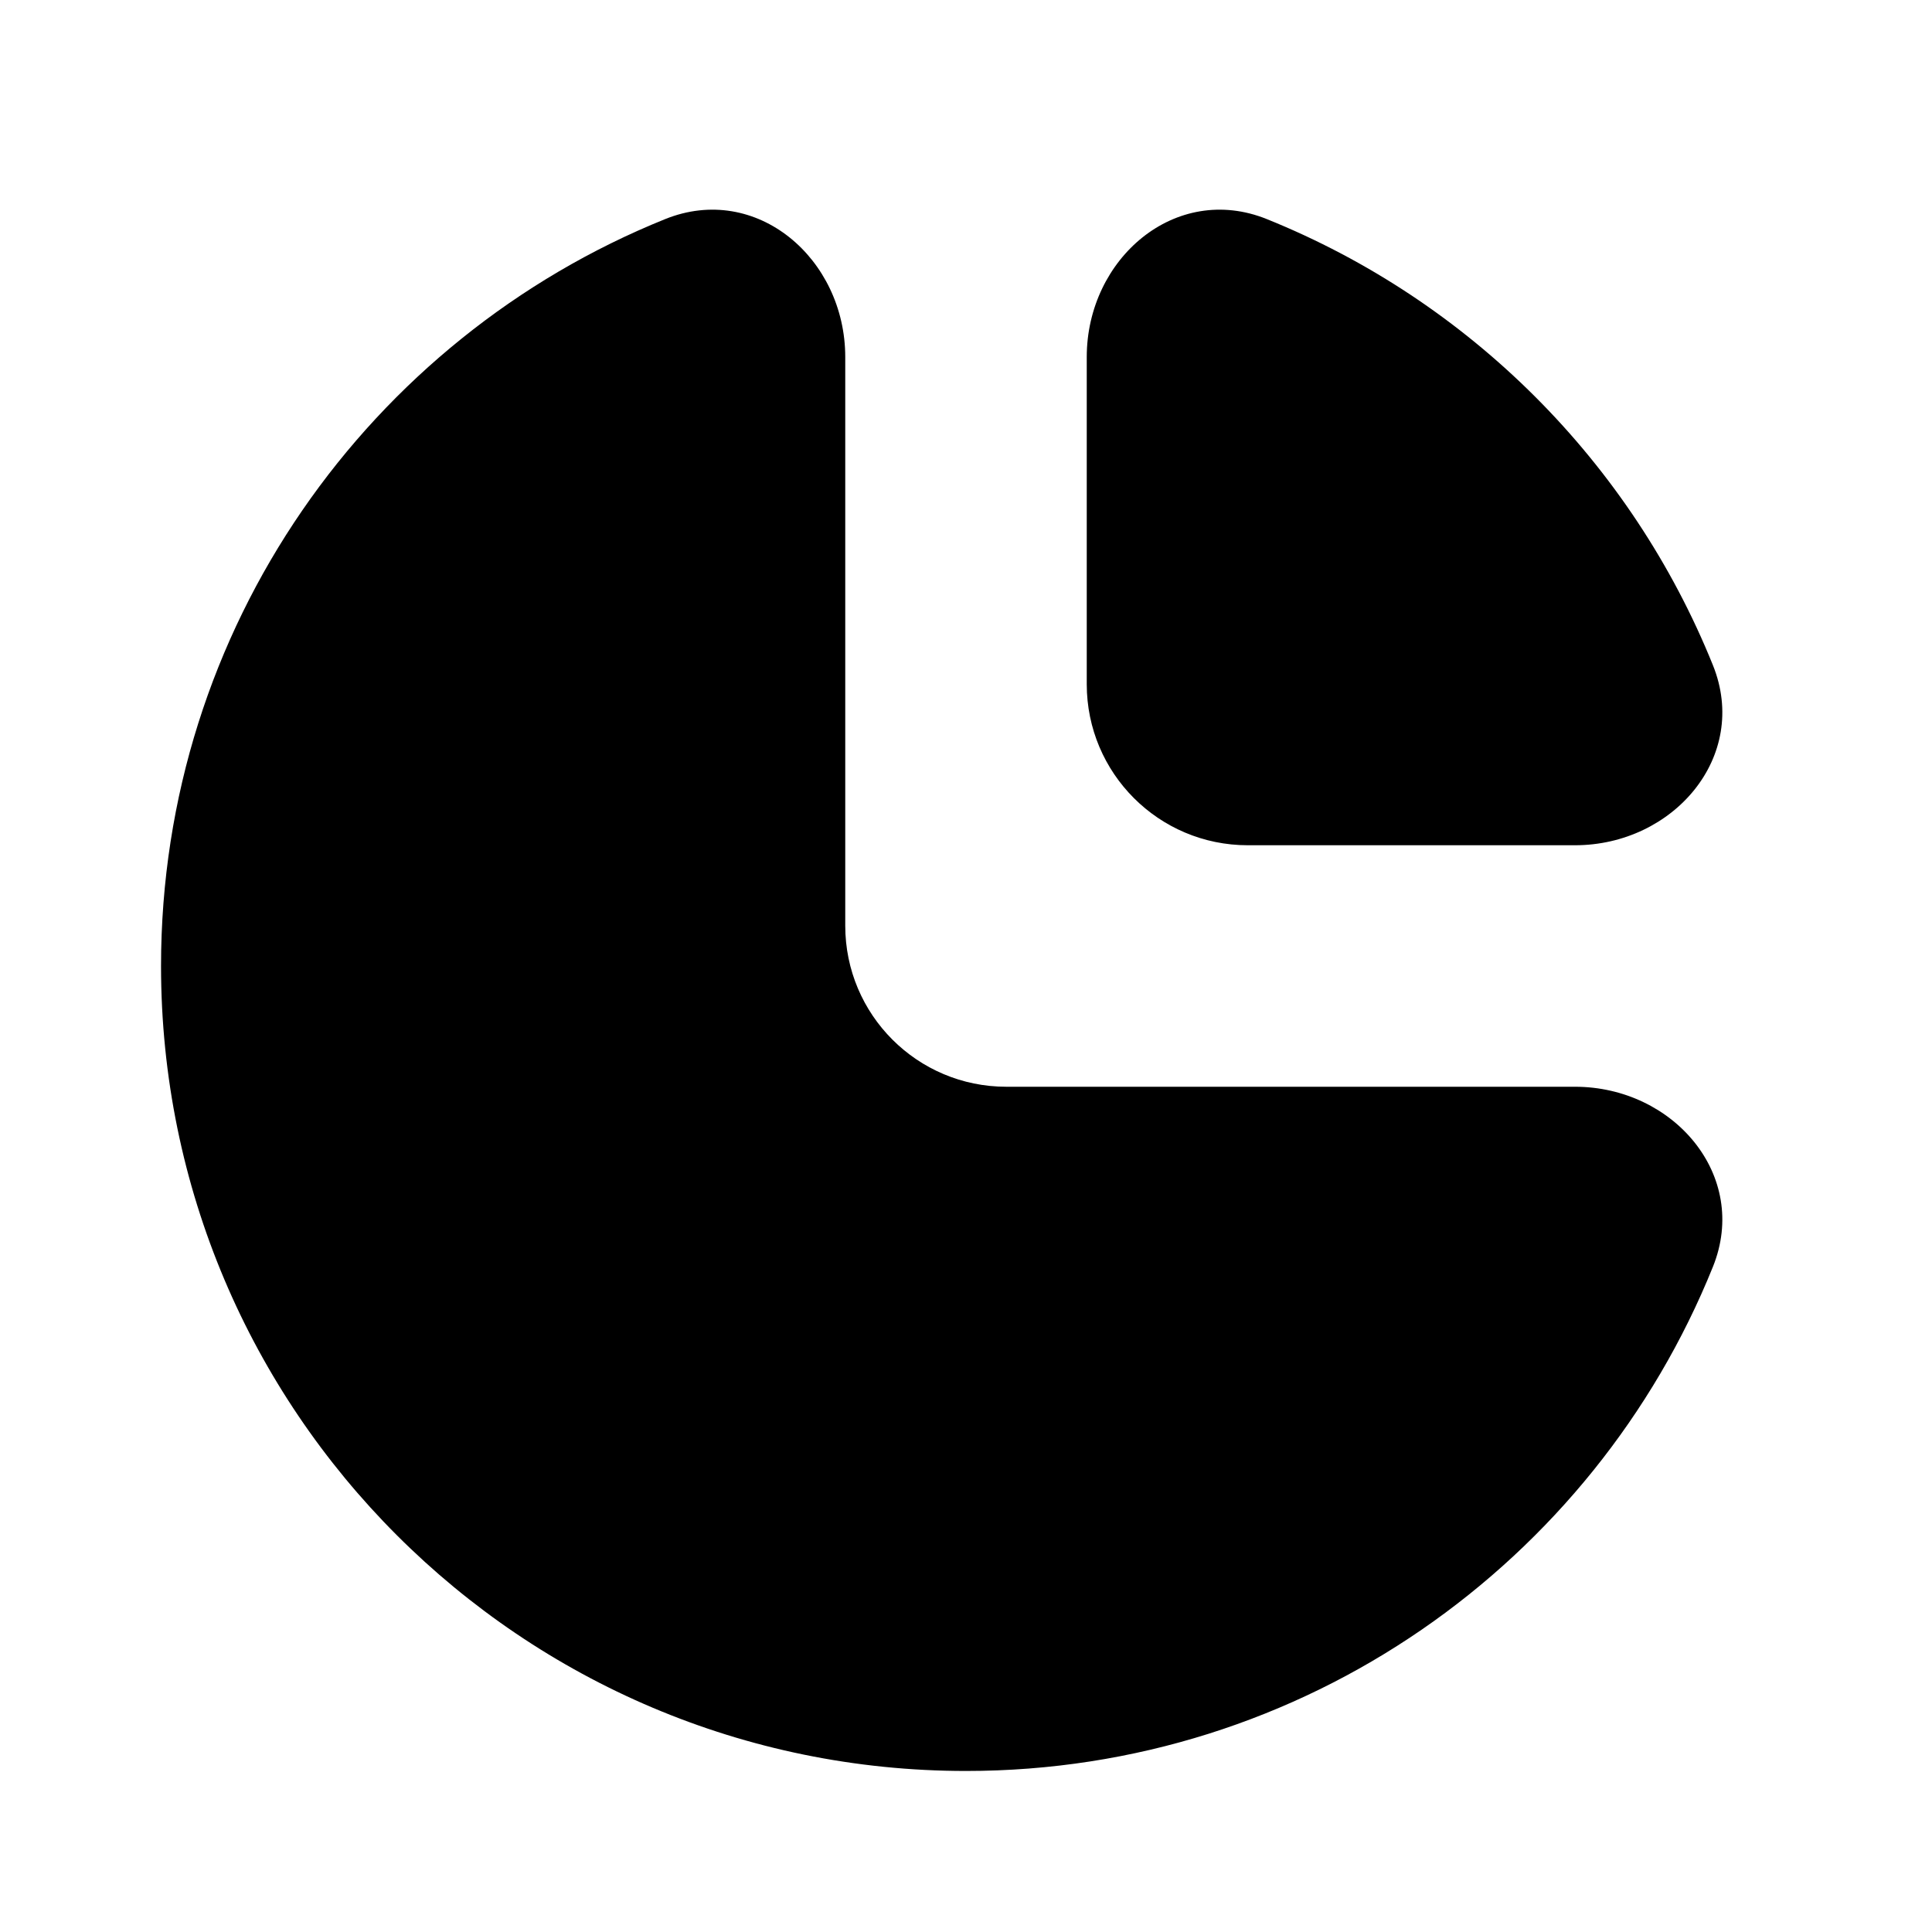 <svg width="20" height="20" viewBox="0 0 20 20" fill="none" xmlns="http://www.w3.org/2000/svg">
<path d="M8.75 9.583C8.75 10.504 9.496 11.25 10.417 11.25H16.304C17.323 11.25 18.113 12.169 17.732 13.114C16.498 16.174 13.501 18.333 10 18.333C5.398 18.333 1.667 14.602 1.667 10C1.667 6.499 3.826 3.502 6.886 2.268C7.831 1.887 8.75 2.677 8.75 3.696V9.583ZM11.25 3.696C11.25 2.677 12.169 1.887 13.114 2.268C15.212 3.114 16.886 4.788 17.732 6.886C18.113 7.831 17.323 8.75 16.304 8.75H12.917C11.996 8.75 11.25 8.004 11.25 7.083V3.696Z" fill="black"/>
</svg>
